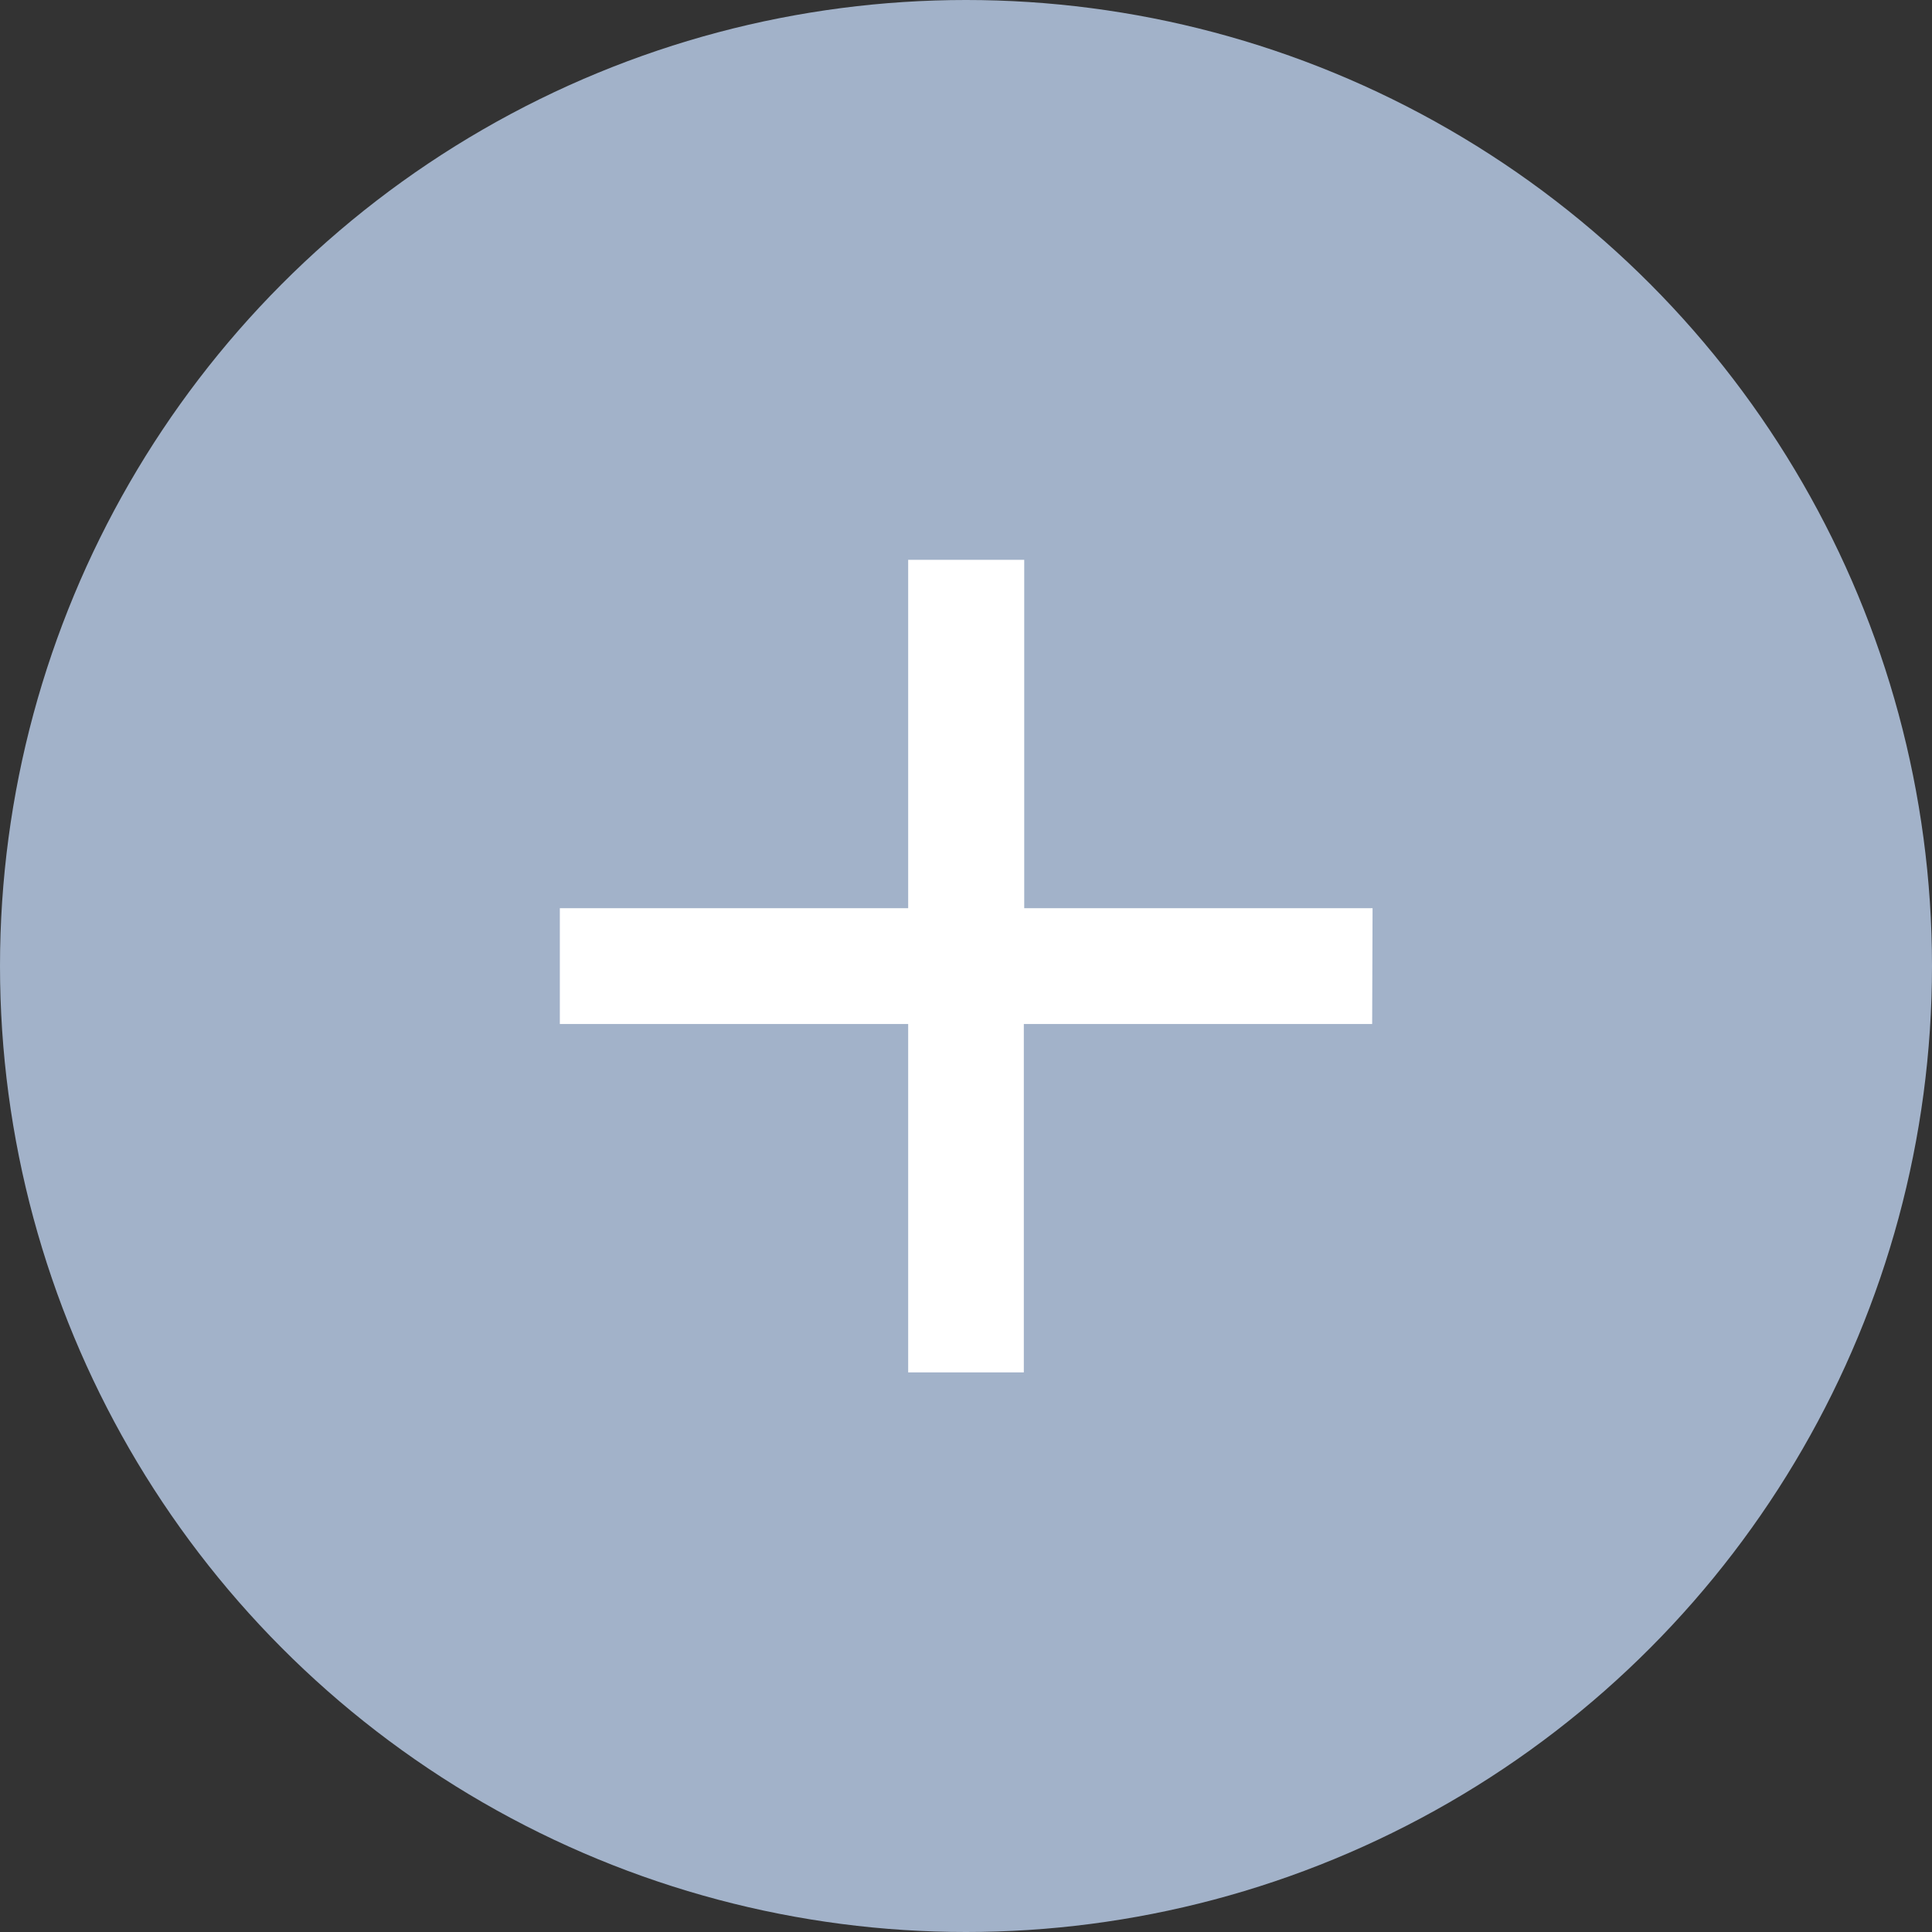 <svg xmlns="http://www.w3.org/2000/svg" width="38.824" height="38.824" viewBox="0 0 38.824 38.824">
  <rect x="0" y="0" width="38.824" height="38.824" fill="#333333" stroke="none"/>
  <g id="Gruppe_44" data-name="Gruppe 44" transform="translate(-1495.676 -794.088)">
    <g id="Gruppe_41" data-name="Gruppe 41" transform="translate(1464.116 640.088)">
      <circle id="Ellipse_1" data-name="Ellipse 1" cx="19.412" cy="19.412" r="19.412" transform="translate(31.56 154)" fill="#a2b2c9"/>
    </g>
    <path id="Icon_material-add" data-name="Icon material-add" d="M23.824,16.828h-7v7H14.5v-7h-7V14.5h7v-7h2.332v7h7Z" transform="translate(1499.426 797.838)" fill="#fff"/>
  </g>
</svg>
